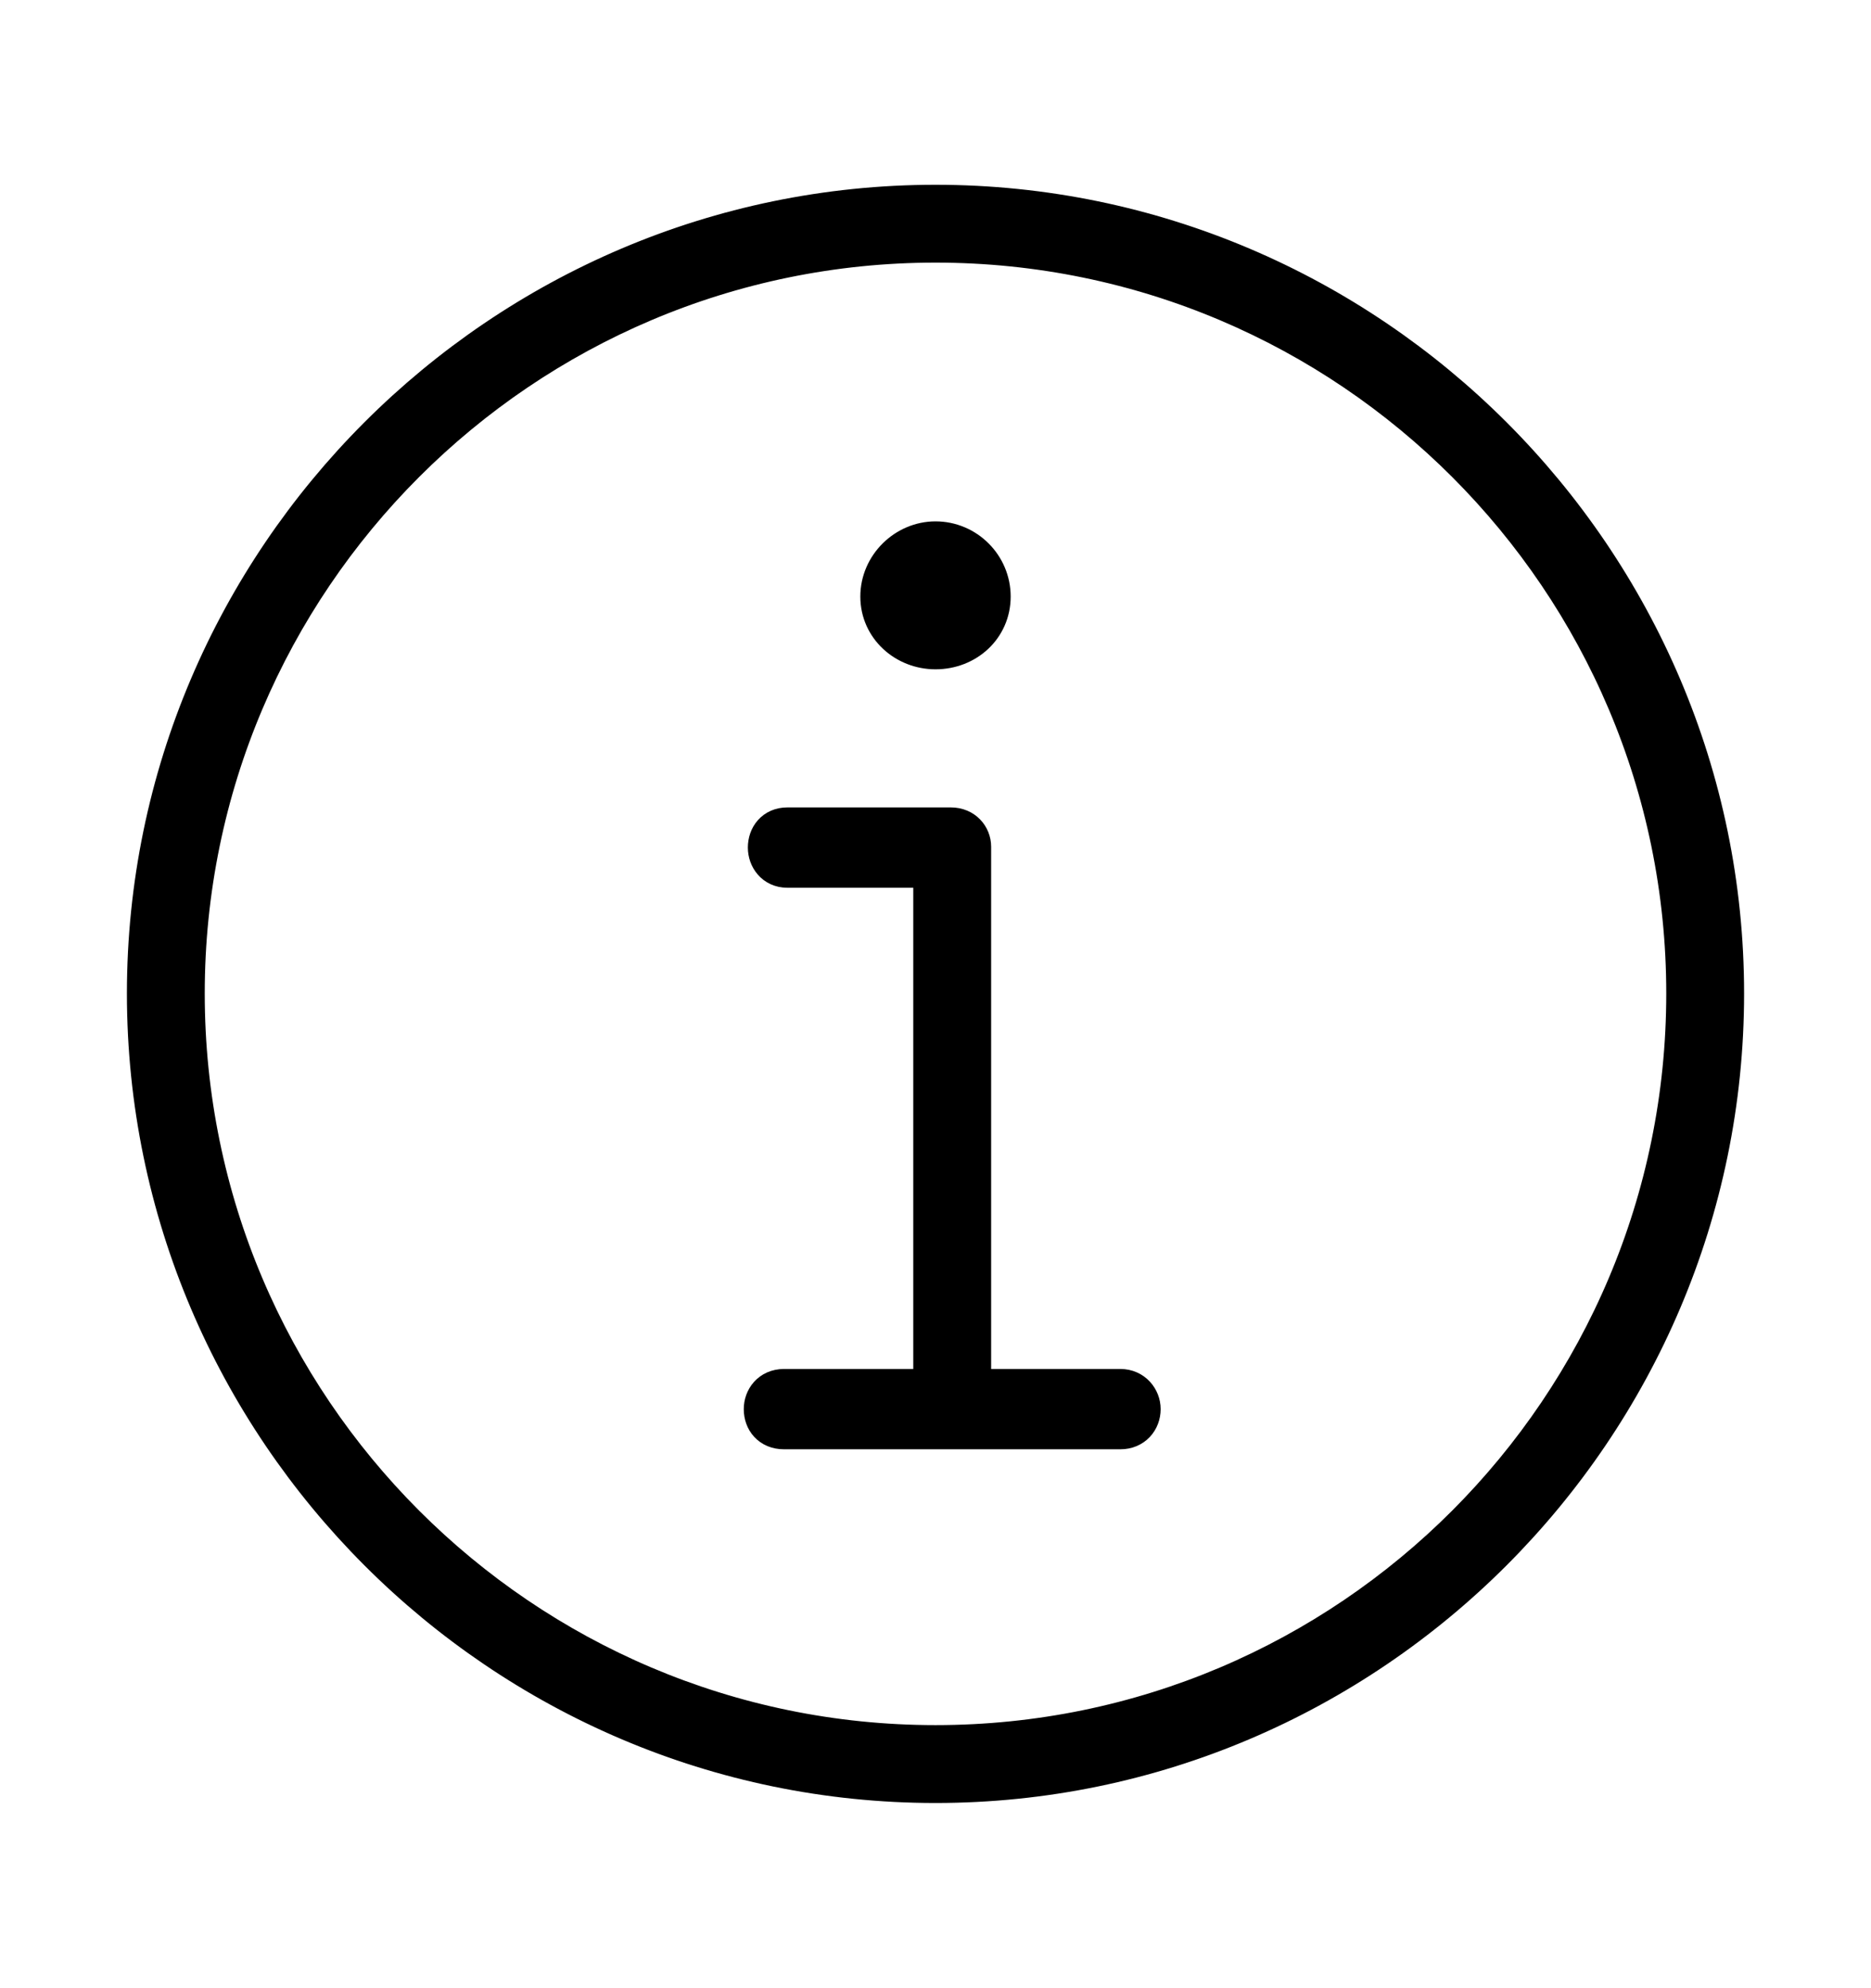 <svg width='49.328px' height='52.4px' direction='ltr' xmlns='http://www.w3.org/2000/svg' version='1.1'>
<g fill-rule='nonzero' transform='scale(1,-1) translate(0,-52.4)'>
<path fill='black' stroke='black' fill-opacity='1.0' stroke-width='1.0' d='
    M 24.664,5.371
    C 36.115,5.371 45.482,14.738 45.482,26.211
    C 45.482,37.662 36.115,47.029 24.664,47.029
    C 13.213,47.029 3.846,37.662 3.846,26.211
    C 3.846,14.738 13.213,5.371 24.664,5.371
    Z
    M 24.664,6.424
    C 13.771,6.424 4.898,15.297 4.898,26.211
    C 4.898,37.104 13.771,45.977 24.664,45.977
    C 35.578,45.977 44.43,37.104 44.43,26.211
    C 44.43,15.297 35.578,6.424 24.664,6.424
    Z
    M 24.664,35.256
    C 25.48,35.256 26.146,35.857 26.146,36.674
    C 26.146,37.49 25.48,38.156 24.664,38.156
    C 23.869,38.156 23.182,37.49 23.182,36.674
    C 23.182,35.857 23.869,35.256 24.664,35.256
    Z
    M 20.668,14.695
    L 29.541,14.695
    C 29.885,14.695 30.1,14.953 30.1,15.254
    C 30.1,15.533 29.885,15.812 29.541,15.812
    L 25.631,15.812
    L 25.631,30.078
    C 25.631,30.357 25.416,30.615 25.072,30.615
    L 20.754,30.615
    C 20.41,30.615 20.217,30.357 20.217,30.057
    C 20.217,29.777 20.41,29.498 20.754,29.498
    L 24.578,29.498
    L 24.578,15.812
    L 20.668,15.812
    C 20.303,15.812 20.109,15.533 20.109,15.254
    C 20.109,14.953 20.303,14.695 20.668,14.695
    Z
' />
</g>
</svg>